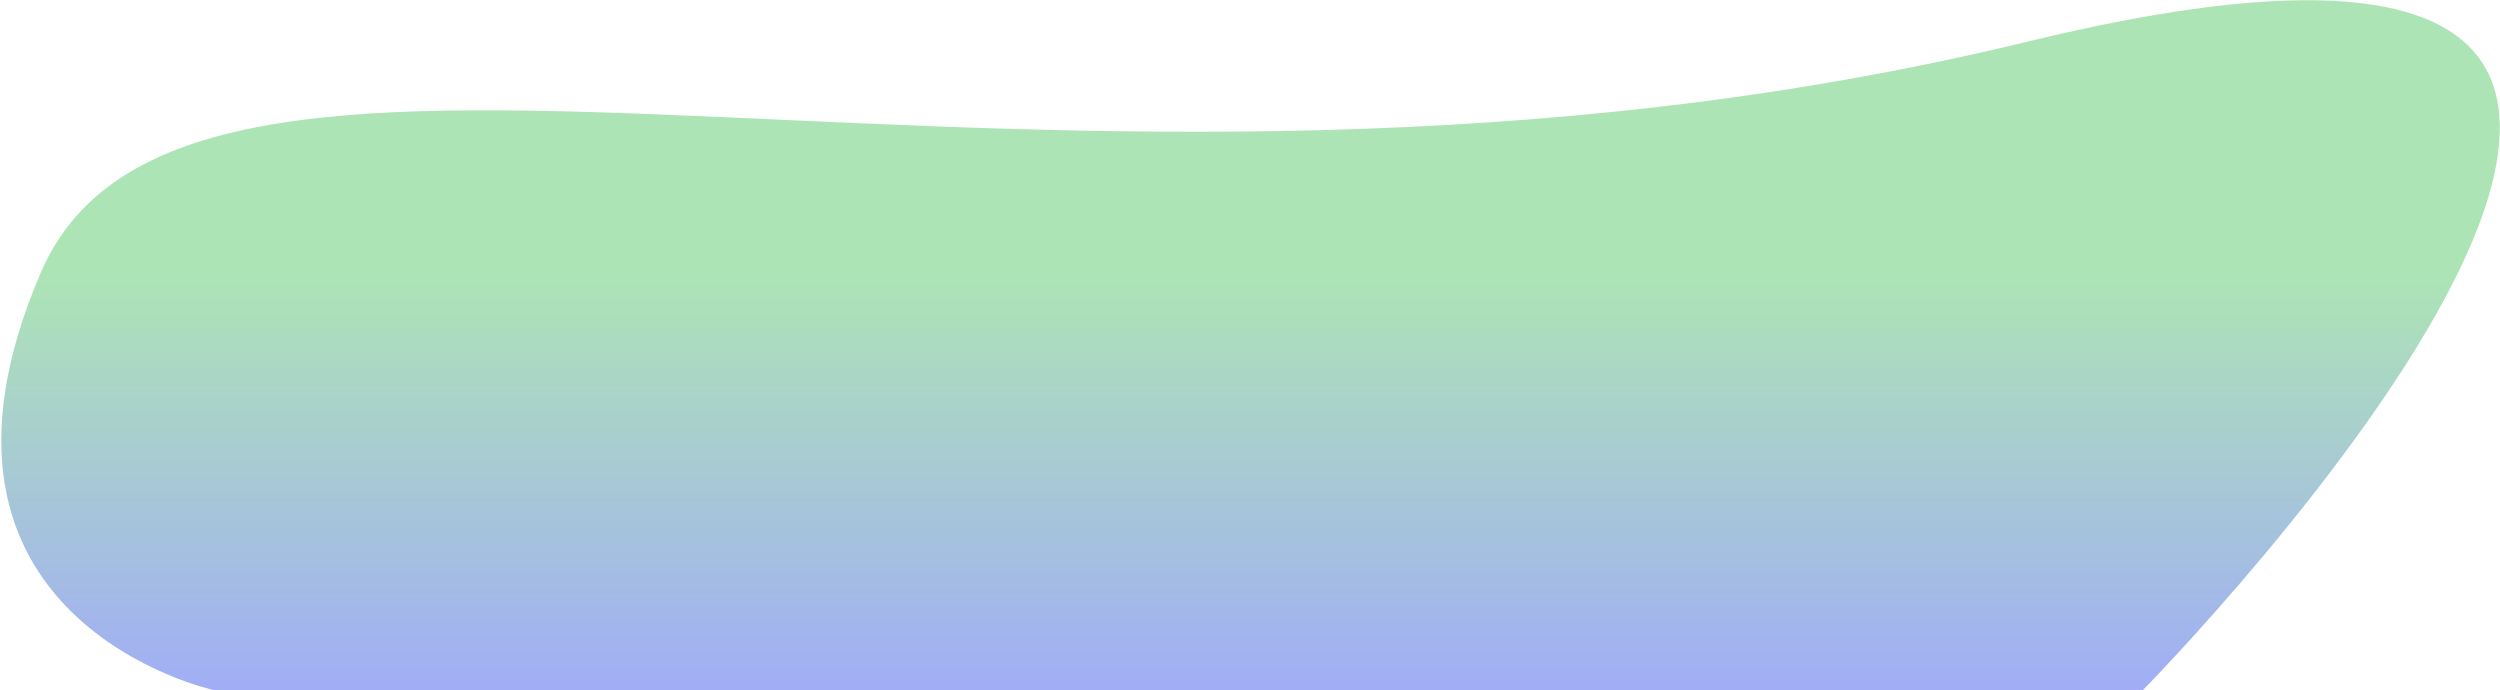 <svg width="1659" height="458" viewBox="0 0 1659 458" fill="none" xmlns="http://www.w3.org/2000/svg">
<path d="M27 181.033C126 -49.501 689.5 187 1346 27.5C2002.5 -132 1422 457.988 1422 457.988H142C142 457.988 -71.999 411.567 27 181.033Z" fill="url(#paint0_linear)" fill-opacity="0.7"/>
<defs>
<linearGradient id="paint0_linear" x1="782" y1="181.025" x2="782" y2="457.98" gradientUnits="userSpaceOnUse">
<stop stop-color="#8BD996"/>
<stop offset="1" stop-color="#798BF2"/>
</linearGradient>
</defs>
</svg>
